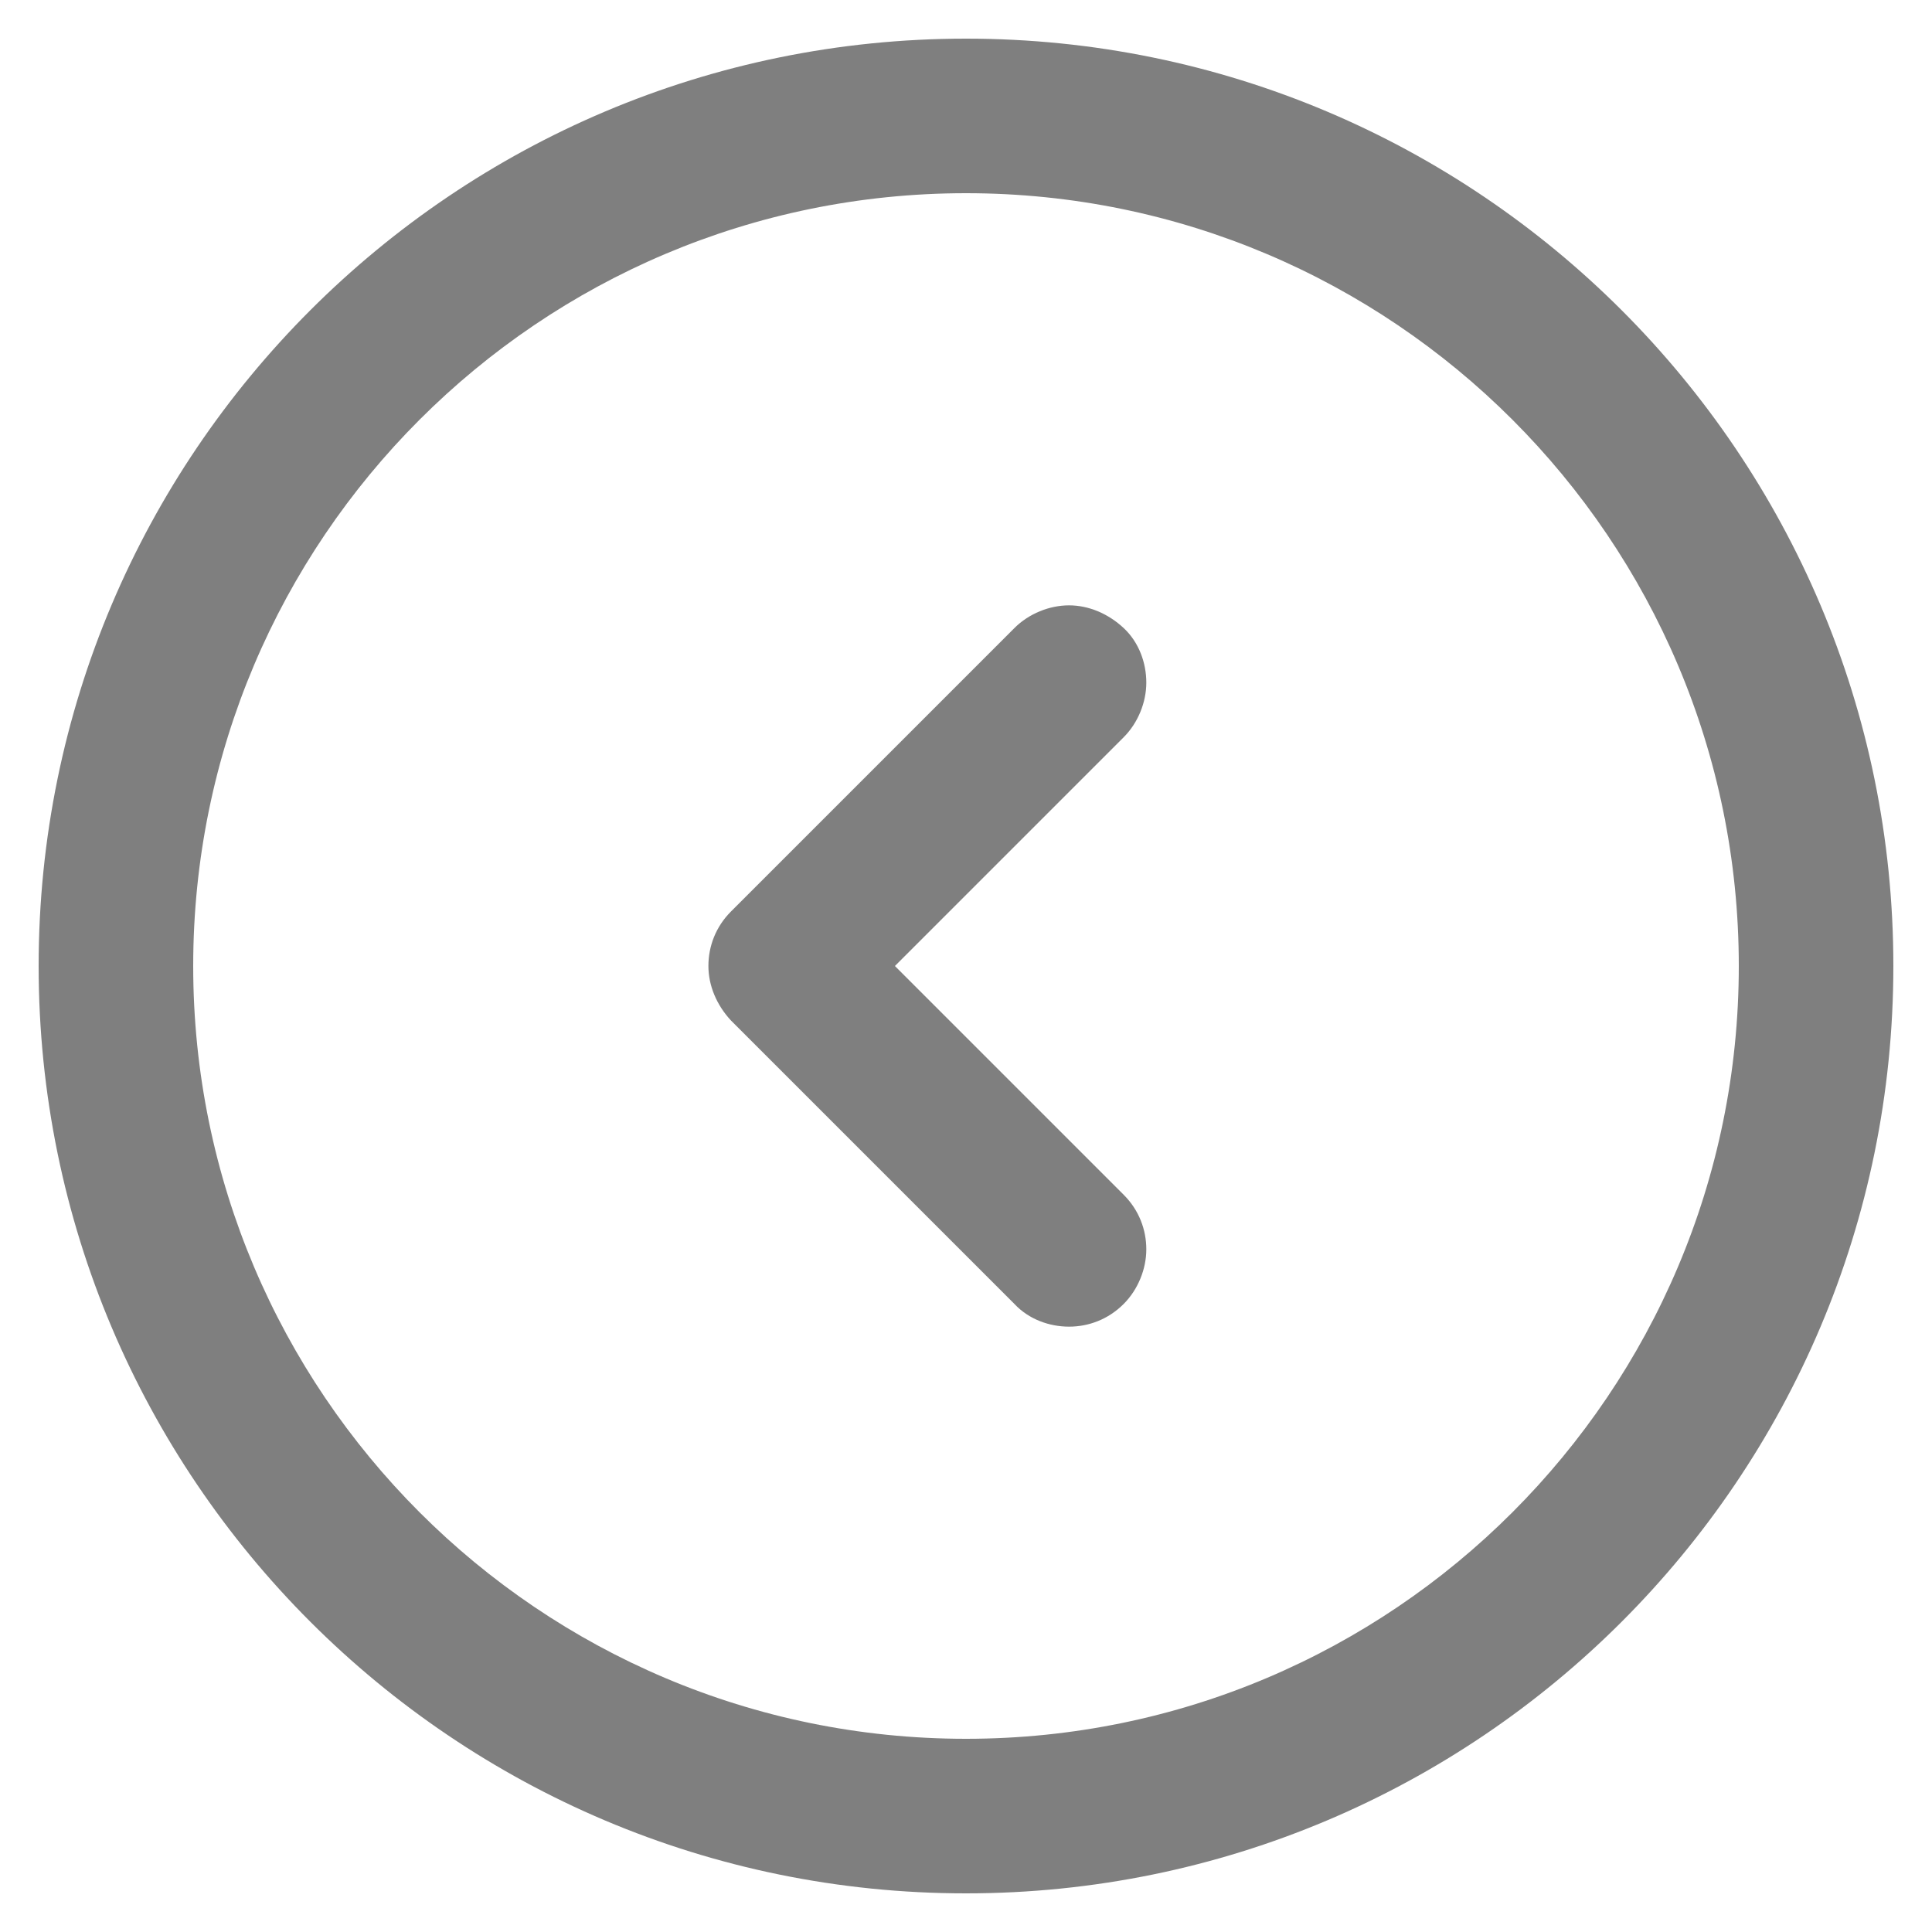﻿<?xml version="1.0" encoding="utf-8"?>
<svg version="1.1" xmlns:xlink="http://www.w3.org/1999/xlink" width="58px" height="58px" xmlns="http://www.w3.org/2000/svg">
  <g transform="matrix(1 0 0 1 -1656 -907 )">
    <path d="M 1.16 29  C 1.16 13.626  13.626 1.16  29 1.16  C 44.374 1.16  56.84 13.626  56.84 29  C 56.84 44.374  44.374 56.84  29 56.84  C 13.626 56.84  1.16 44.374  1.16 29  Z M 5.8 29  C 5.8 41.806  16.194 52.2  29 52.2  C 41.806 52.2  52.2 41.806  52.2 29  C 52.2 16.194  41.806 5.8  29 5.8  C 16.194 5.8  5.8 16.194  5.8 29  Z M 33.733 18.854  C 34.197 19.287  34.413 19.906  34.413 20.493  C 34.413 21.081  34.166 21.7  33.733 22.133  L 26.866 29  L 33.733 35.867  C 34.197 36.331  34.413 36.919  34.413 37.507  C 34.413 38.094  34.166 38.713  33.733 39.146  C 33.269 39.61  32.681 39.827  32.093 39.827  C 31.506 39.827  30.887 39.61  30.454 39.146  L 21.947 30.639  C 21.514 30.175  21.267 29.588  21.267 29  C 21.267 28.412  21.483 27.825  21.947 27.361  L 30.454 18.854  C 30.887 18.421  31.506 18.173  32.093 18.173  C 32.681 18.173  33.269 18.421  33.733 18.854  Z " fill-rule="nonzero" fill="#7f7f7f" stroke="none" transform="matrix(1 0 0 1 1656 907 )" />
  </g>
</svg>